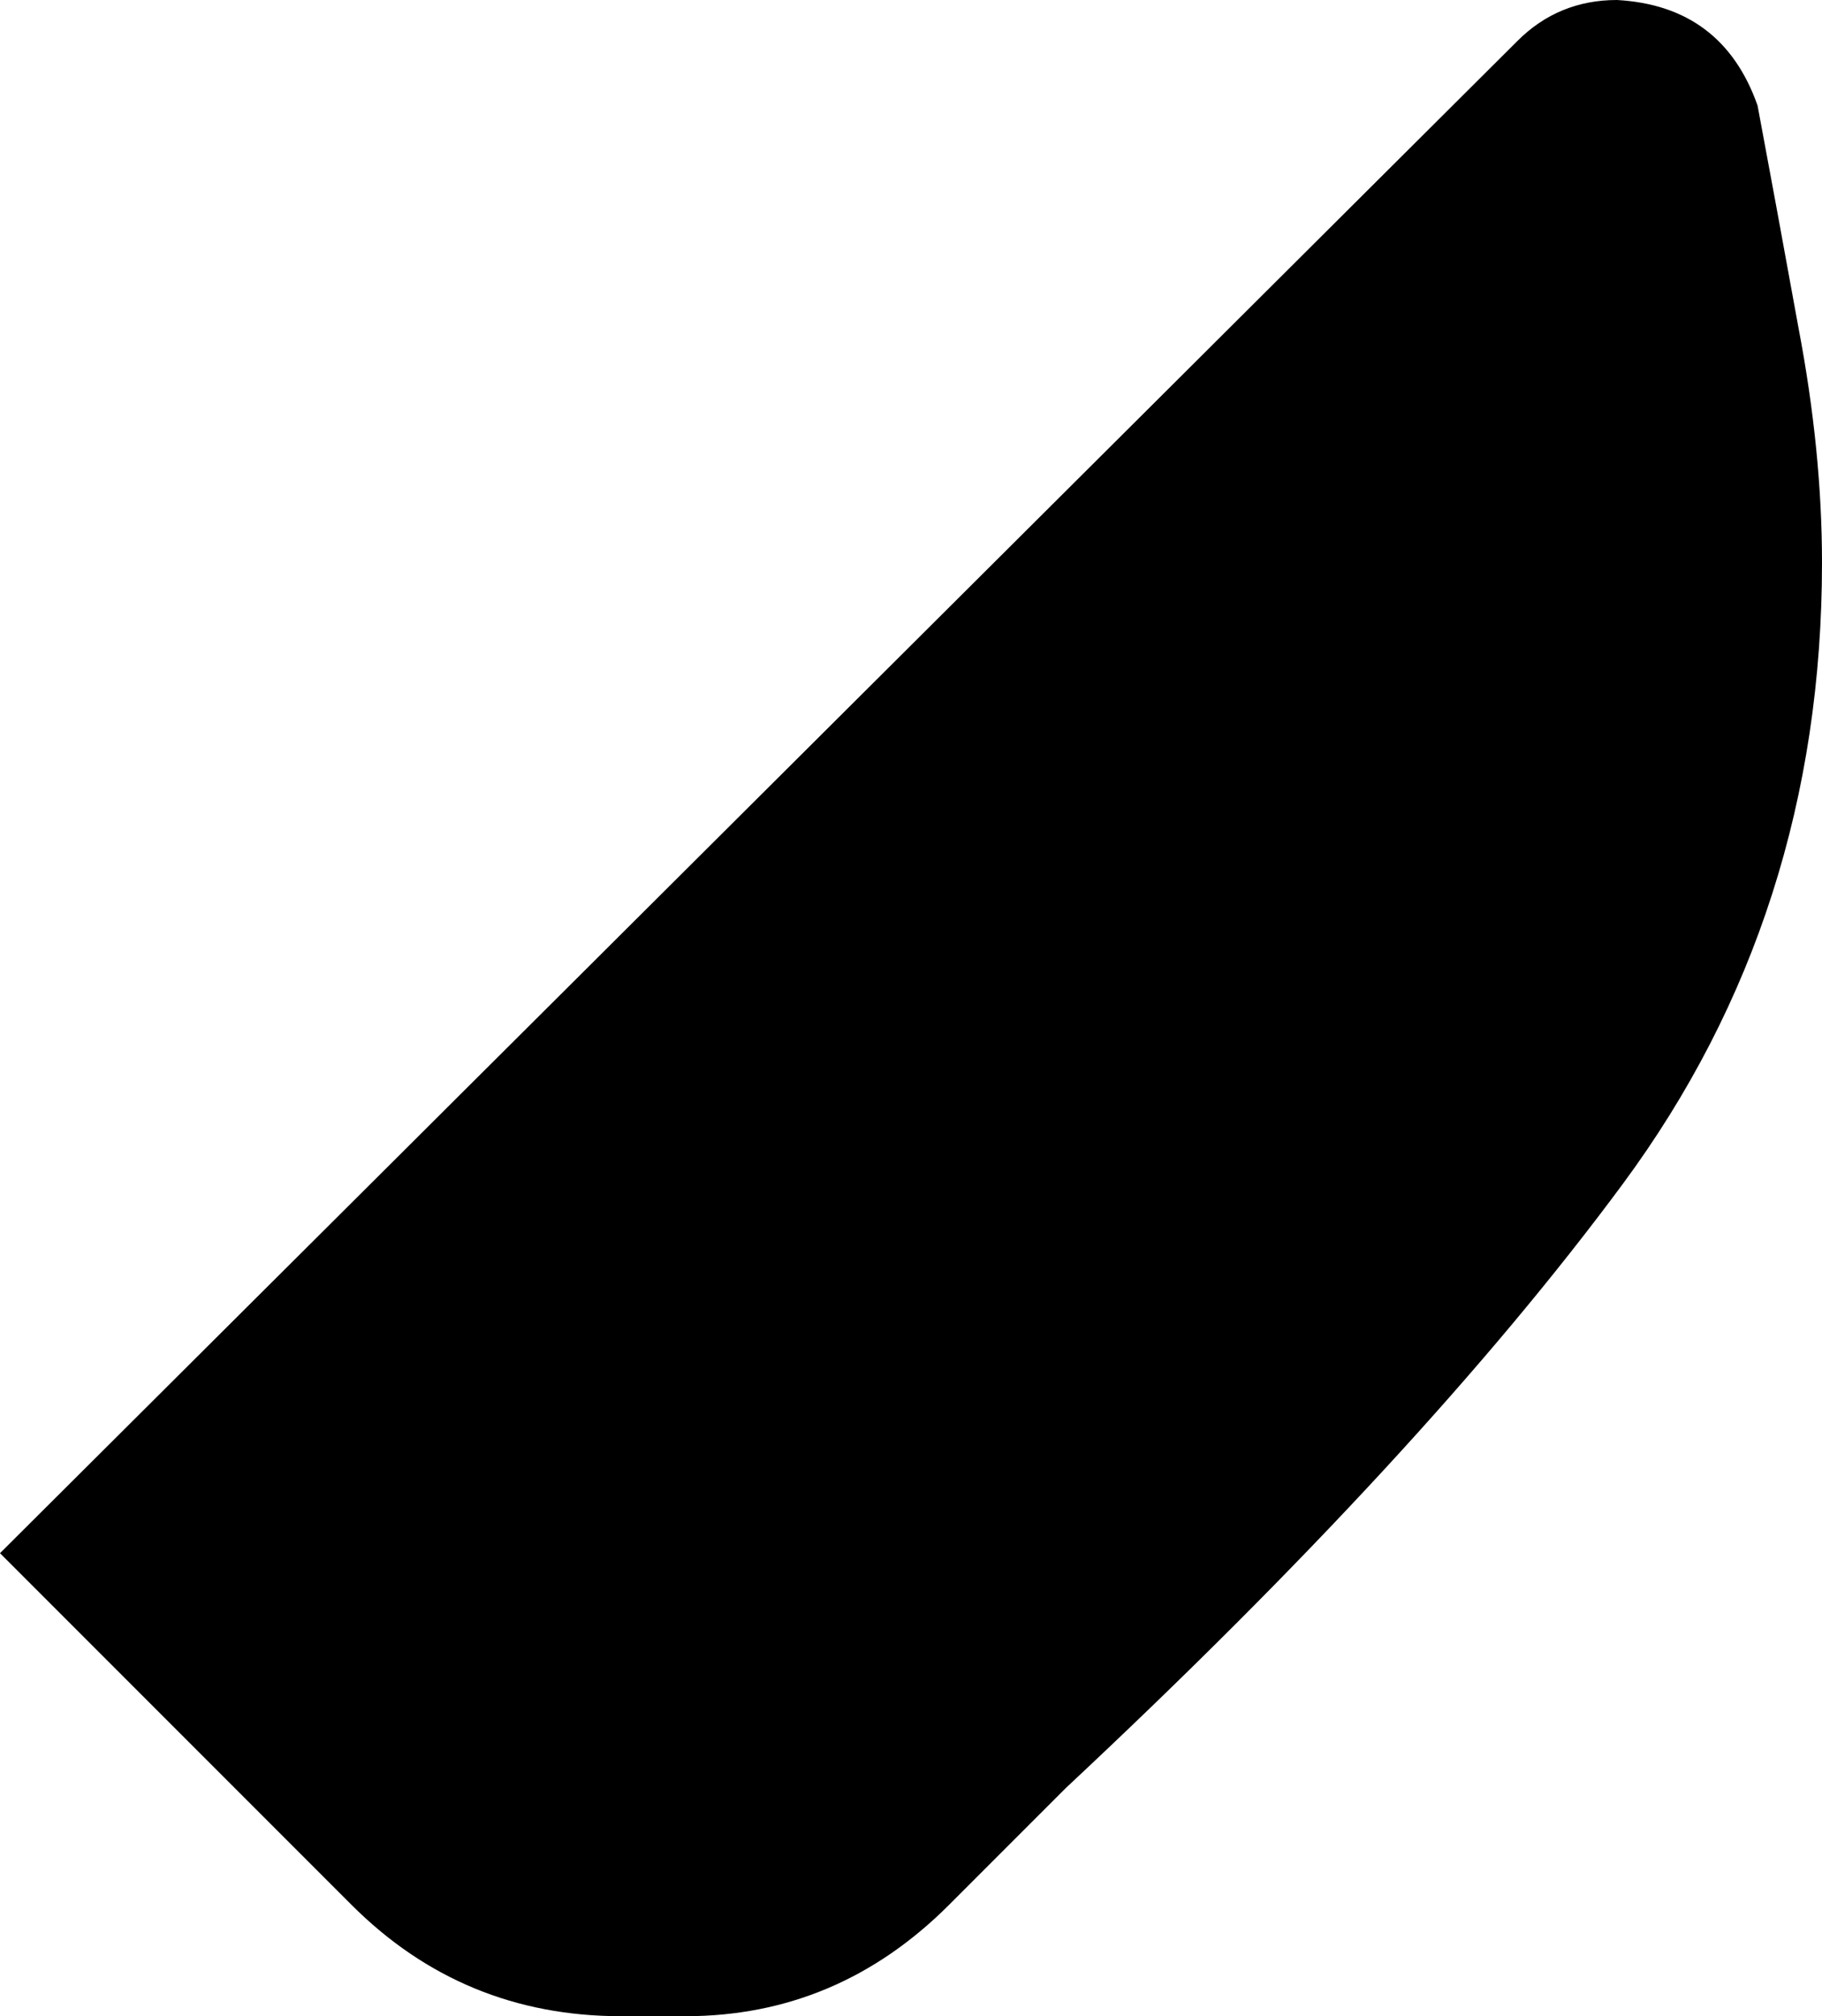 <svg xmlns="http://www.w3.org/2000/svg" viewBox="0 0 311 344">
    <path d="M 259 7 L 0 265 L 60 325 Q 79 344 106 344 L 117 344 Q 143 344 162 325 Q 172 315 182 305 Q 243 248 277 202 Q 311 156 311 96 Q 311 77 307 56 Q 303 34 300 18 Q 294 1 276 0 Q 266 0 259 7 L 259 7 Z"/>
</svg>
